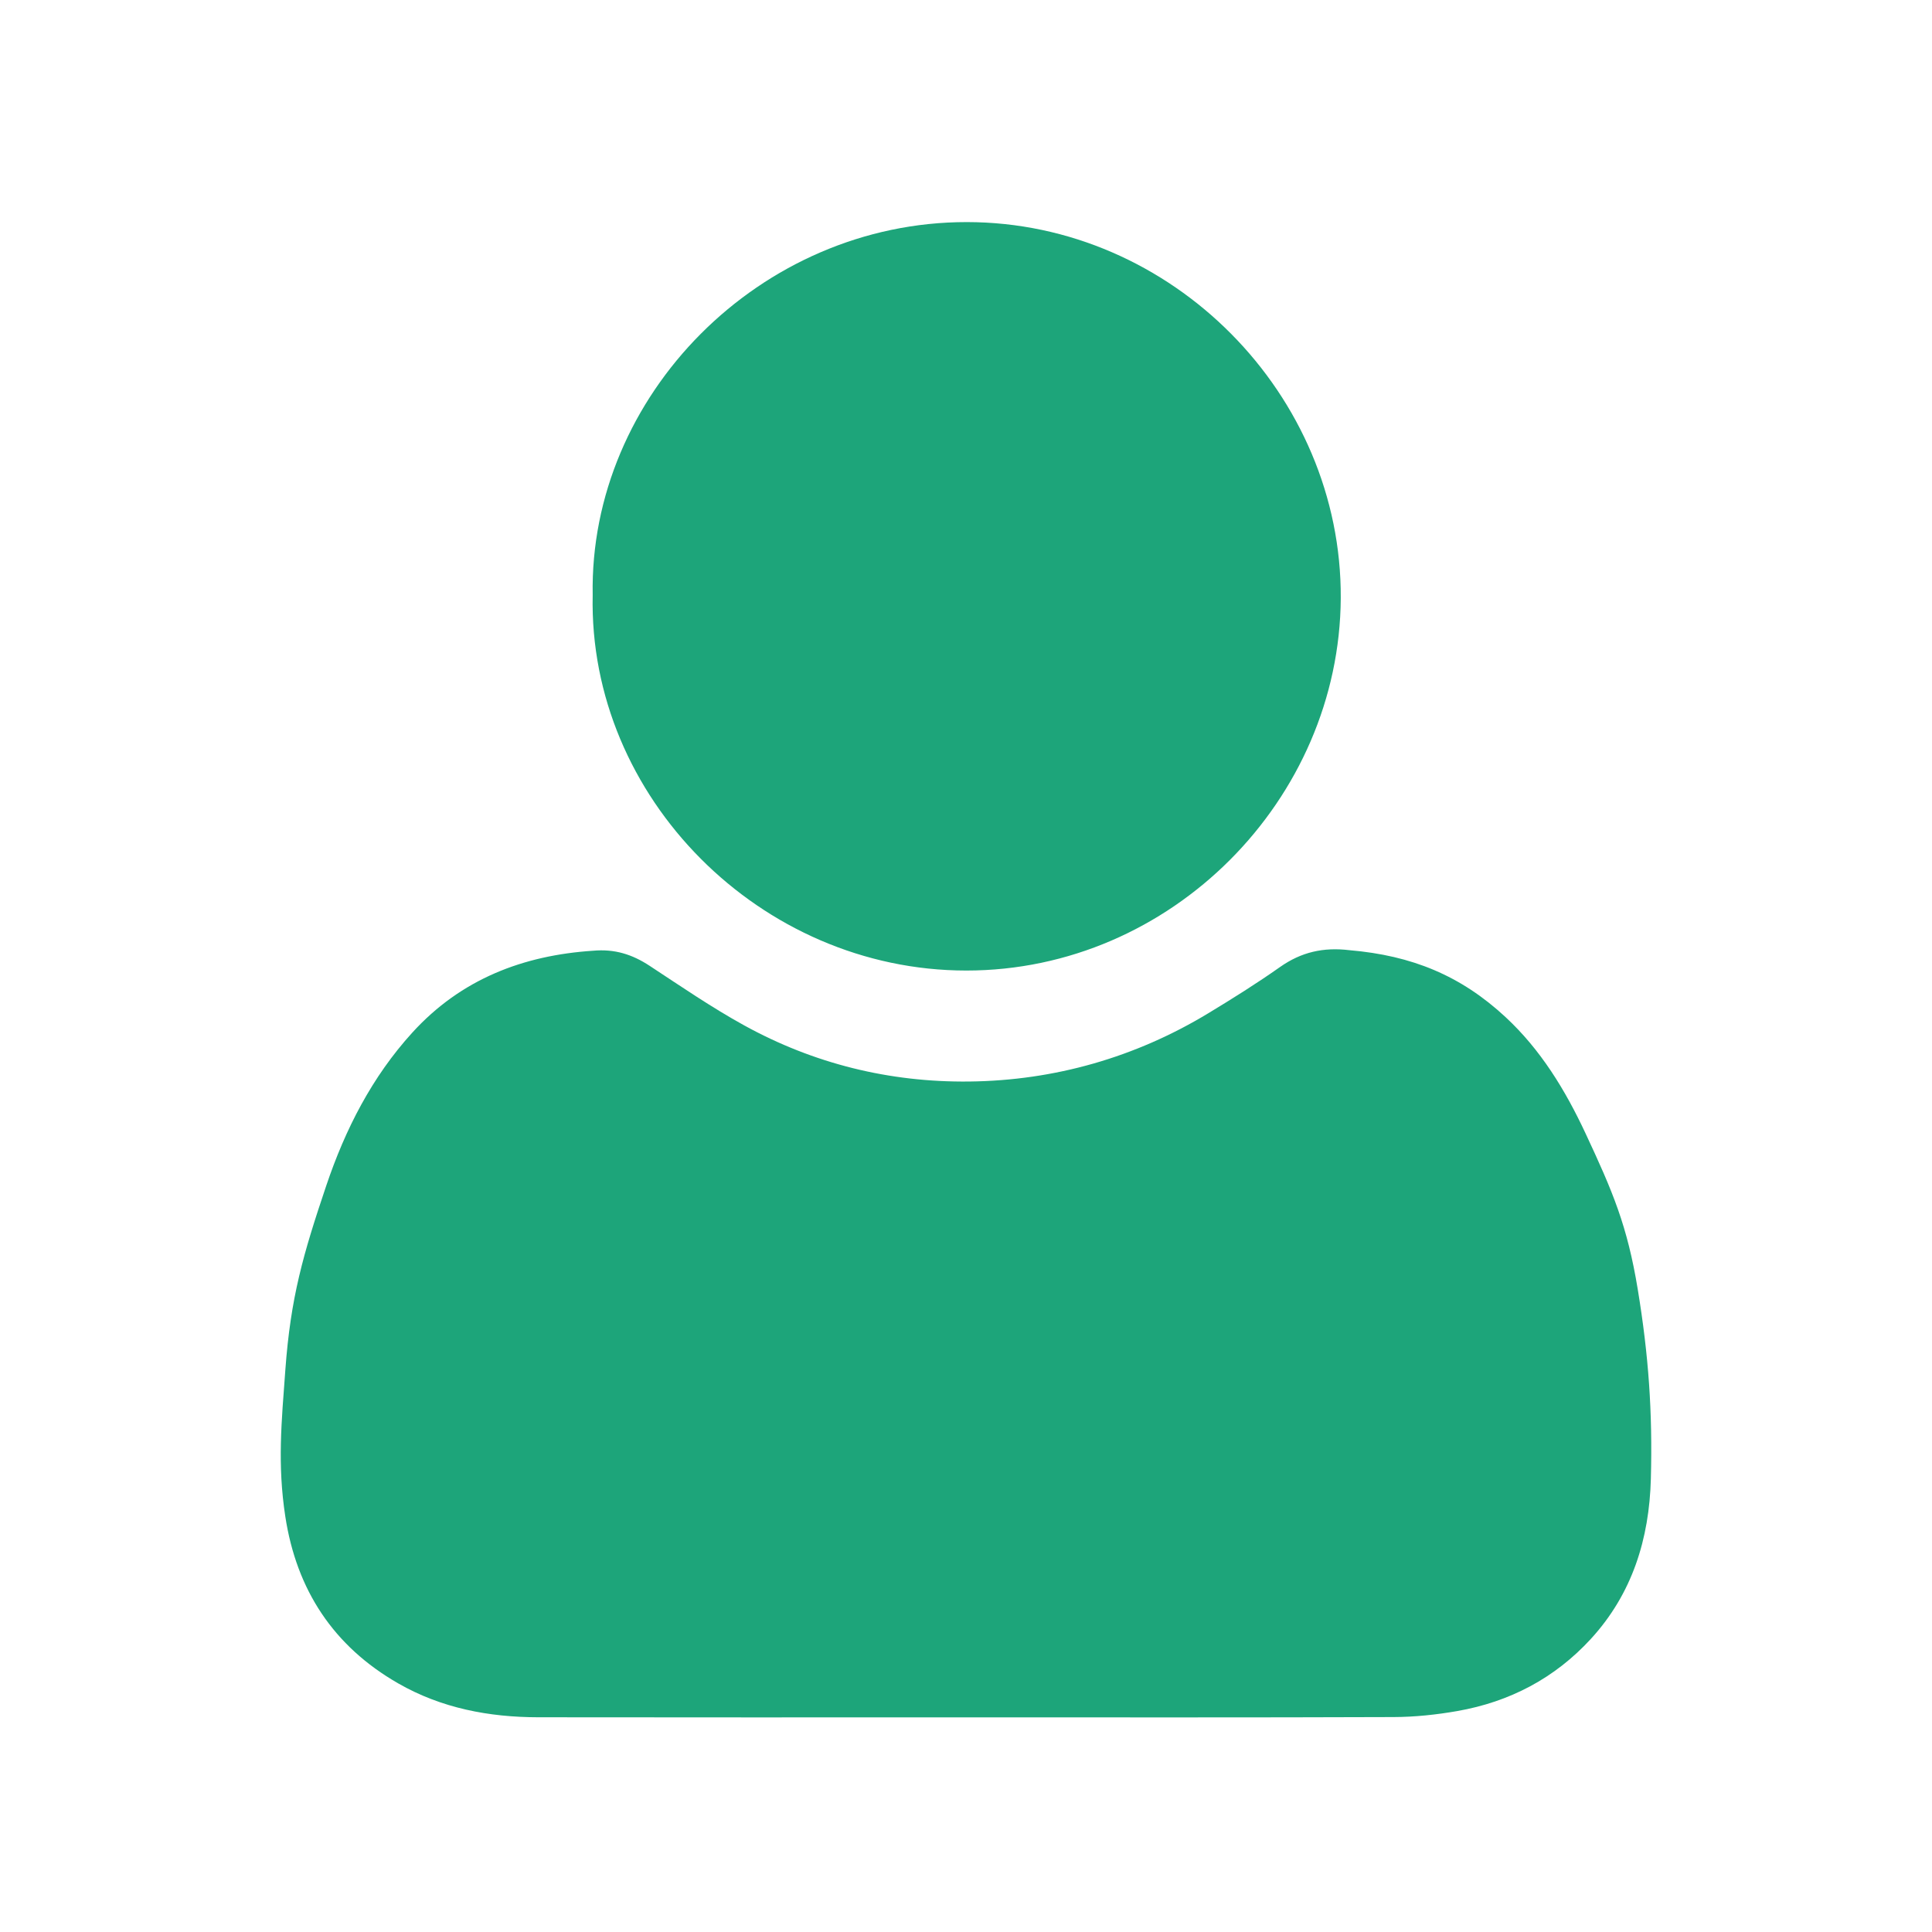 <?xml version="1.0" standalone="no"?><!DOCTYPE svg PUBLIC "-//W3C//DTD SVG 1.1//EN" "http://www.w3.org/Graphics/SVG/1.1/DTD/svg11.dtd"><svg class="icon" width="48px" height="48.00px" viewBox="0 0 1024 1024" version="1.1" xmlns="http://www.w3.org/2000/svg"><path fill="#1DA57A" d="M512.22 910.232c-75.643 0-151.284 0.084-226.932-0.041-26.122-0.043-51.259-4.79-74.232-17.962-34.351-19.69-53.883-49.574-59.837-88.43-4.25-27.73-2.004-50.134 0.027-77.862 2.81-38.308 9.378-61.021 21.676-97.51 10.069-29.88 24.22-57.638 45.645-81.161 25.857-28.393 58.794-40.928 95.789-43.356 11.38-1.037 20.725 1.925 29.96 7.991 16.508 10.846 32.854 22.069 50.128 31.585 36.811 20.271 76.901 30.225 119.28 29.745 45.232-0.509 88.079-12.834 126.594-36.12 12.928-7.819 25.765-15.863 38.112-24.562 11.29-7.956 23.018-10.593 36.805-8.928 33.195 2.837 59.031 13.489 82.689 35.42 18.68 17.318 31.696 38.691 42.405 61.594 14.546 31.099 22.196 49.153 27.724 82.792 5.751 35.02 7.866 64.907 6.938 100.334-0.832 31.802-9.832 60.948-31.819 84.913-19.134 20.846-43.043 33.353-70.753 38.216-11.116 1.945-22.509 3.152-33.78 3.189-75.476 0.286-150.949 0.153-226.42 0.153zM314.137 315.419c-1.945-105.521 88.539-197.78 198.32-197.707 108.836 0.072 198.76 91.554 198.173 199.302-0.587 106.629-89.67 197.408-198.465 197.396-109.084-0.012-200.39-91.862-198.028-198.991z"  /></svg>
